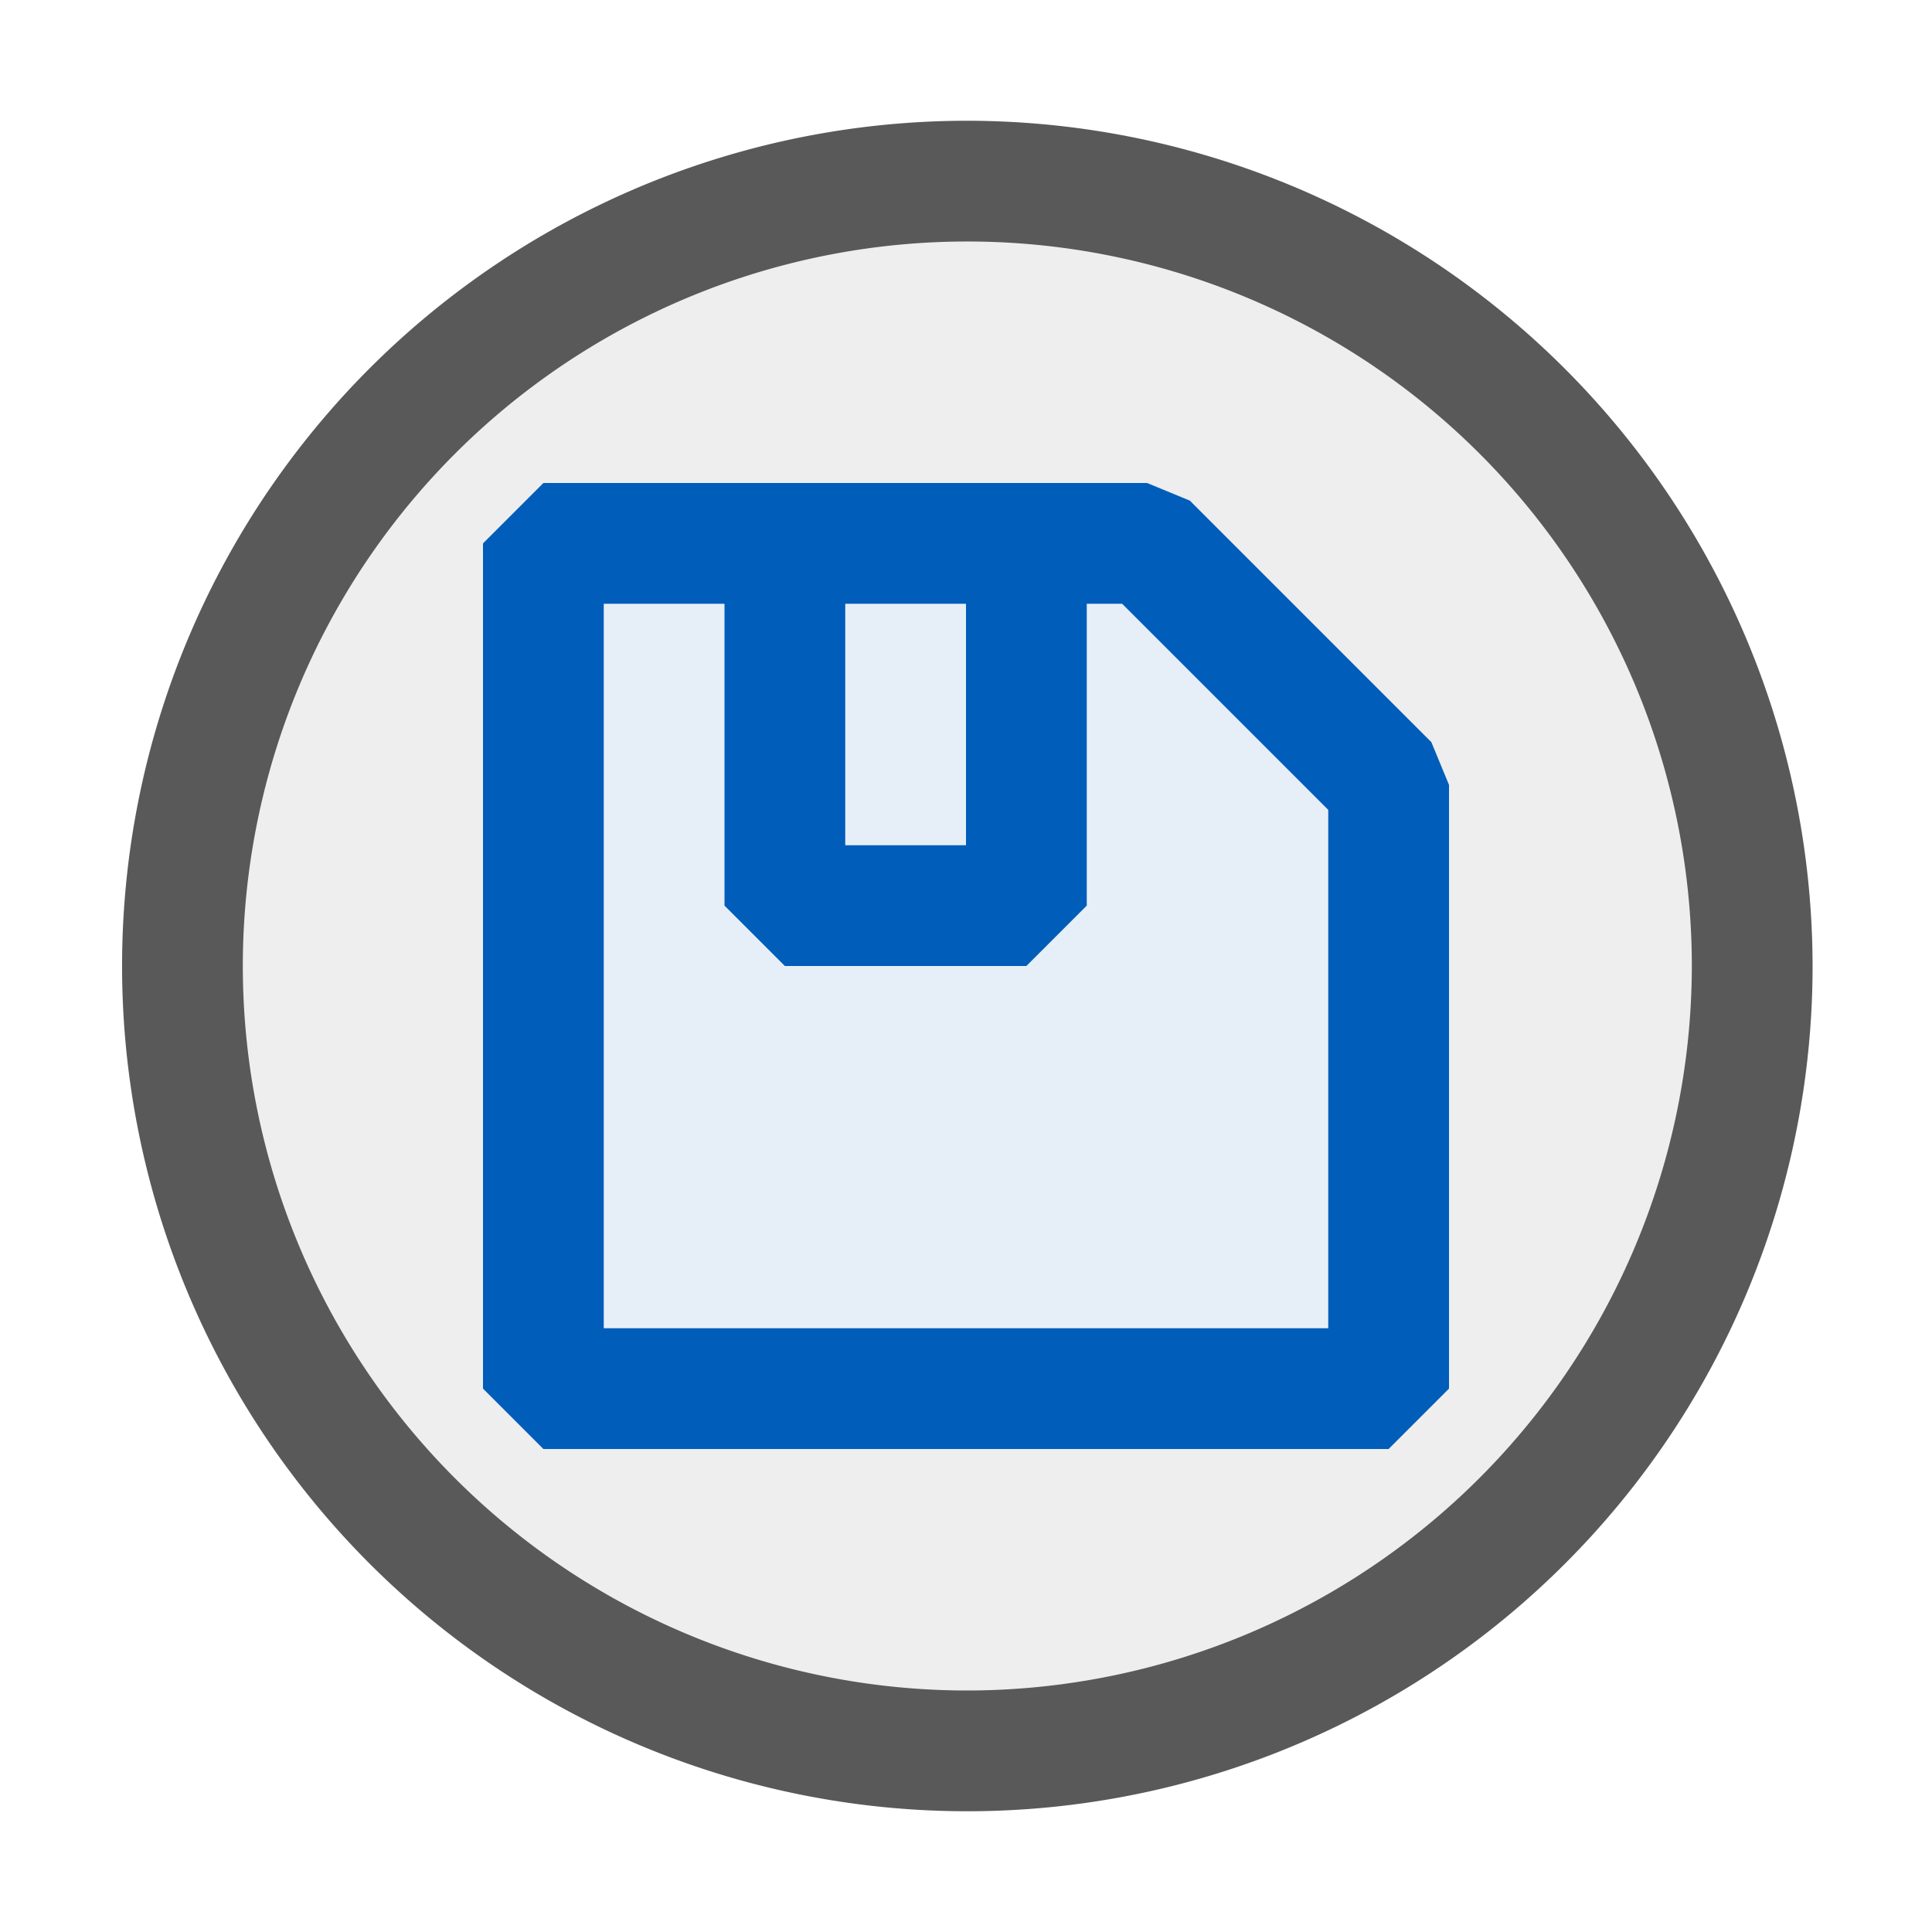 <svg xmlns="http://www.w3.org/2000/svg" viewBox="0 0 16 16">
  <defs>
    <style>.canvas{fill: none; opacity: 0;}.light-defaultgrey-10{fill: #212121; opacity: 0.1;}.light-defaultgrey{fill: #212121; opacity: 1;}.light-blue-10{fill: #005dba; opacity: 0.1;}.light-blue{fill: #005dba; opacity: 1;}.cls-1{opacity:0.75;}</style>
  </defs>
  <title>IconLightStored</title>
  <g id="canvas">
    <path class="canvas" d="M16,0V16H0V0Z" />
  </g>
  <g id="level-1">
    <g class="cls-1">
      <path class="light-defaultgrey-10" d="M8.011,1.5a6.5,6.5,0,1,0,6.5,6.5A6.5,6.5,0,0,0,8.011,1.5ZM12,11.5l-.5.5h-7L4,11.5v-7L4.5,4h5l.354.146,2,2L12,6.5Z" />
      <path class="light-defaultgrey" d="M8.011,1a7,7,0,1,0,7,7A7.008,7.008,0,0,0,8.011,1Zm0,13a6,6,0,1,1,6-6A6.006,6.006,0,0,1,8.011,14Z" />
    </g>
    <path class="light-blue-10" d="M4.5,4.5h5l2,2v5h-7Z" />
    <path class="light-blue" d="M11.854,6.146l-2-2L9.5,4h-5L4,4.5v7l.5.5h7l.5-.5v-5ZM8,5V7H7V5Zm3,6H5V5H6V7.5l.5.5h2L9,7.5V5h.293L11,6.707Z" />
  </g>
</svg>
